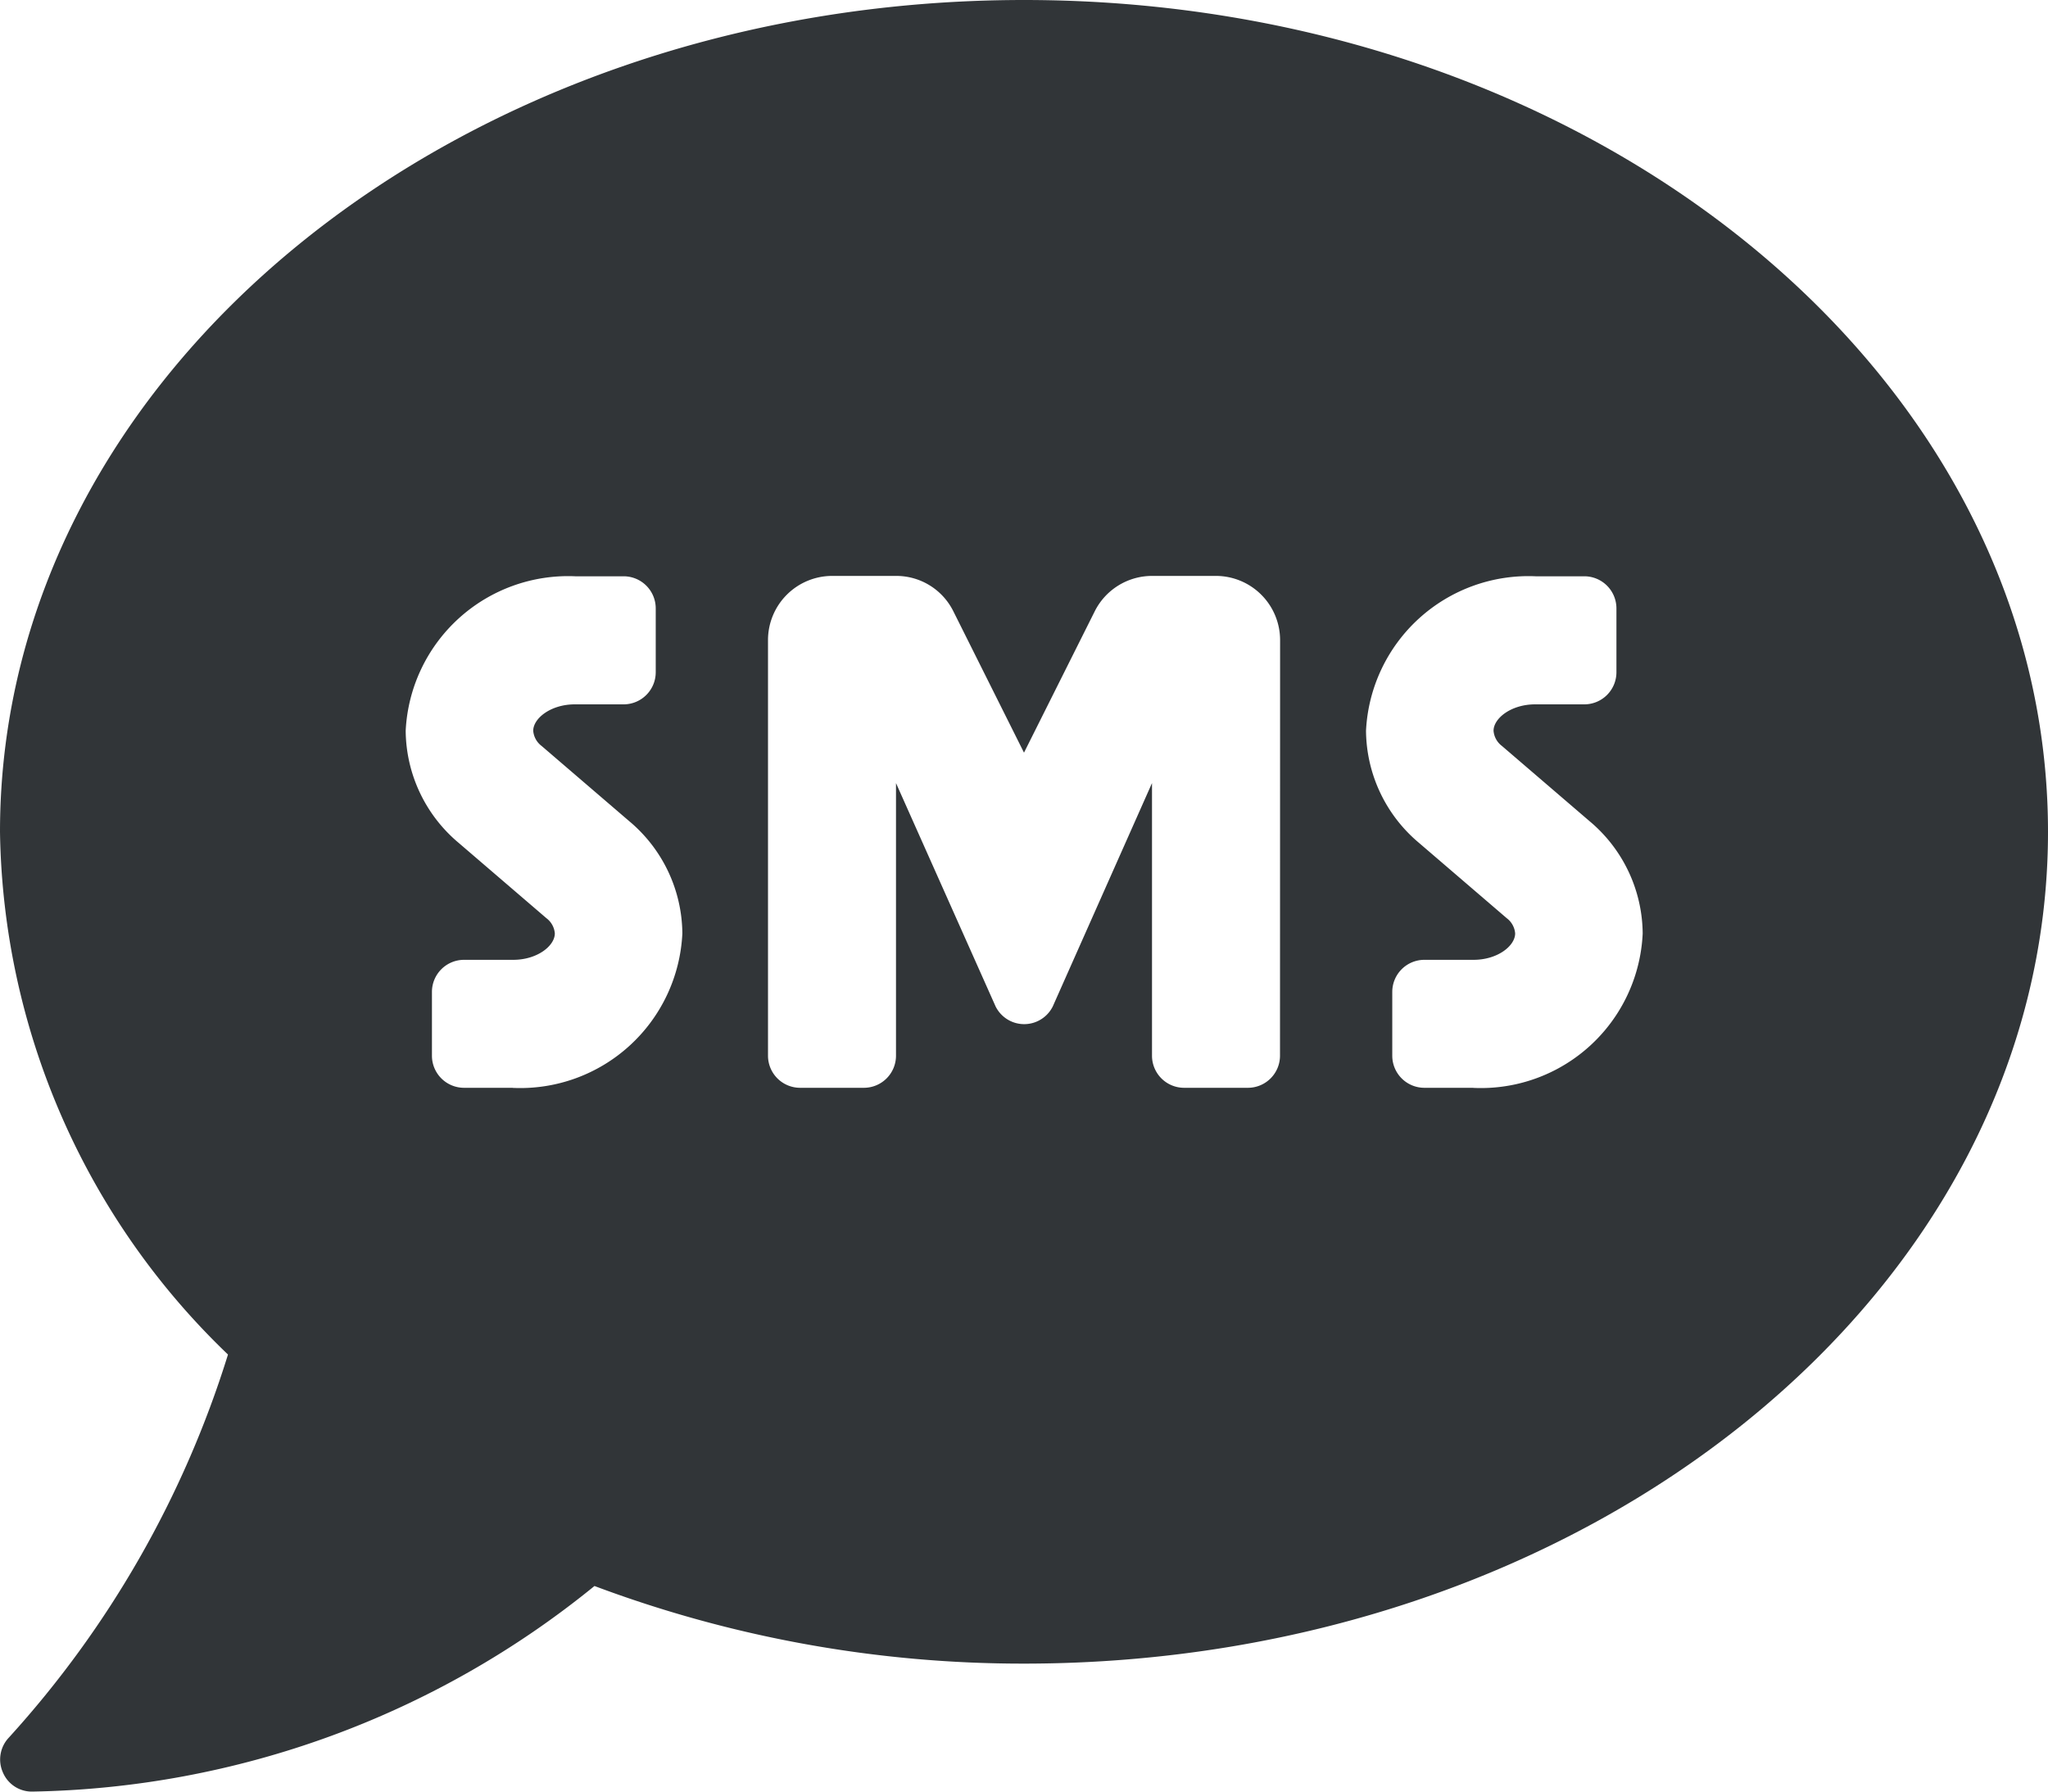 <svg xmlns="http://www.w3.org/2000/svg" width="22" height="19.25" viewBox="0 0 22 19.25">
  <path id="sms-solid" d="M11,32C4.924,32,0,36,0,40.938a7.933,7.933,0,0,0,2.449,5.616A10.931,10.931,0,0,1,.095,50.67a.342.342,0,0,0-.064.374.337.337,0,0,0,.314.206,9.827,9.827,0,0,0,6.041-2.209A13.1,13.1,0,0,0,11,49.875c6.076,0,11-4,11-8.937S17.076,32,11,32ZM5.509,43.688H4.984a.345.345,0,0,1-.344-.344v-.687a.345.345,0,0,1,.344-.344h.529c.258,0,.447-.15.447-.284a.227.227,0,0,0-.09-.163l-.941-.808a1.588,1.588,0,0,1-.571-1.207,1.747,1.747,0,0,1,1.822-1.659H6.7a.345.345,0,0,1,.344.344v.688a.345.345,0,0,1-.344.344H6.175c-.258,0-.447.15-.447.284a.227.227,0,0,0,.09.163l.941.808a1.588,1.588,0,0,1,.571,1.207,1.744,1.744,0,0,1-1.822,1.659Zm8.241-.344a.345.345,0,0,1-.344.344h-.687a.345.345,0,0,1-.344-.344v-2.93l-1.066,2.4a.343.343,0,0,1-.614,0l-1.07-2.4v2.93a.345.345,0,0,1-.344.344H8.594a.345.345,0,0,1-.344-.344V38.875a.69.69,0,0,1,.688-.687h.688a.684.684,0,0,1,.614.378L11,40.087l.761-1.521a.689.689,0,0,1,.614-.378h.688a.69.69,0,0,1,.688.688Zm2.075.344H15.3a.345.345,0,0,1-.344-.344v-.687a.345.345,0,0,1,.344-.344h.529c.258,0,.447-.15.447-.284a.227.227,0,0,0-.09-.163l-.941-.808a1.588,1.588,0,0,1-.571-1.207,1.747,1.747,0,0,1,1.822-1.659h.524a.345.345,0,0,1,.344.344v.688a.345.345,0,0,1-.344.344h-.529c-.258,0-.447.15-.447.284a.227.227,0,0,0,.09.163l.941.808a1.588,1.588,0,0,1,.571,1.207,1.74,1.74,0,0,1-1.818,1.659Z" transform="translate(0 -32)" fill="#313538"/>
</svg>
